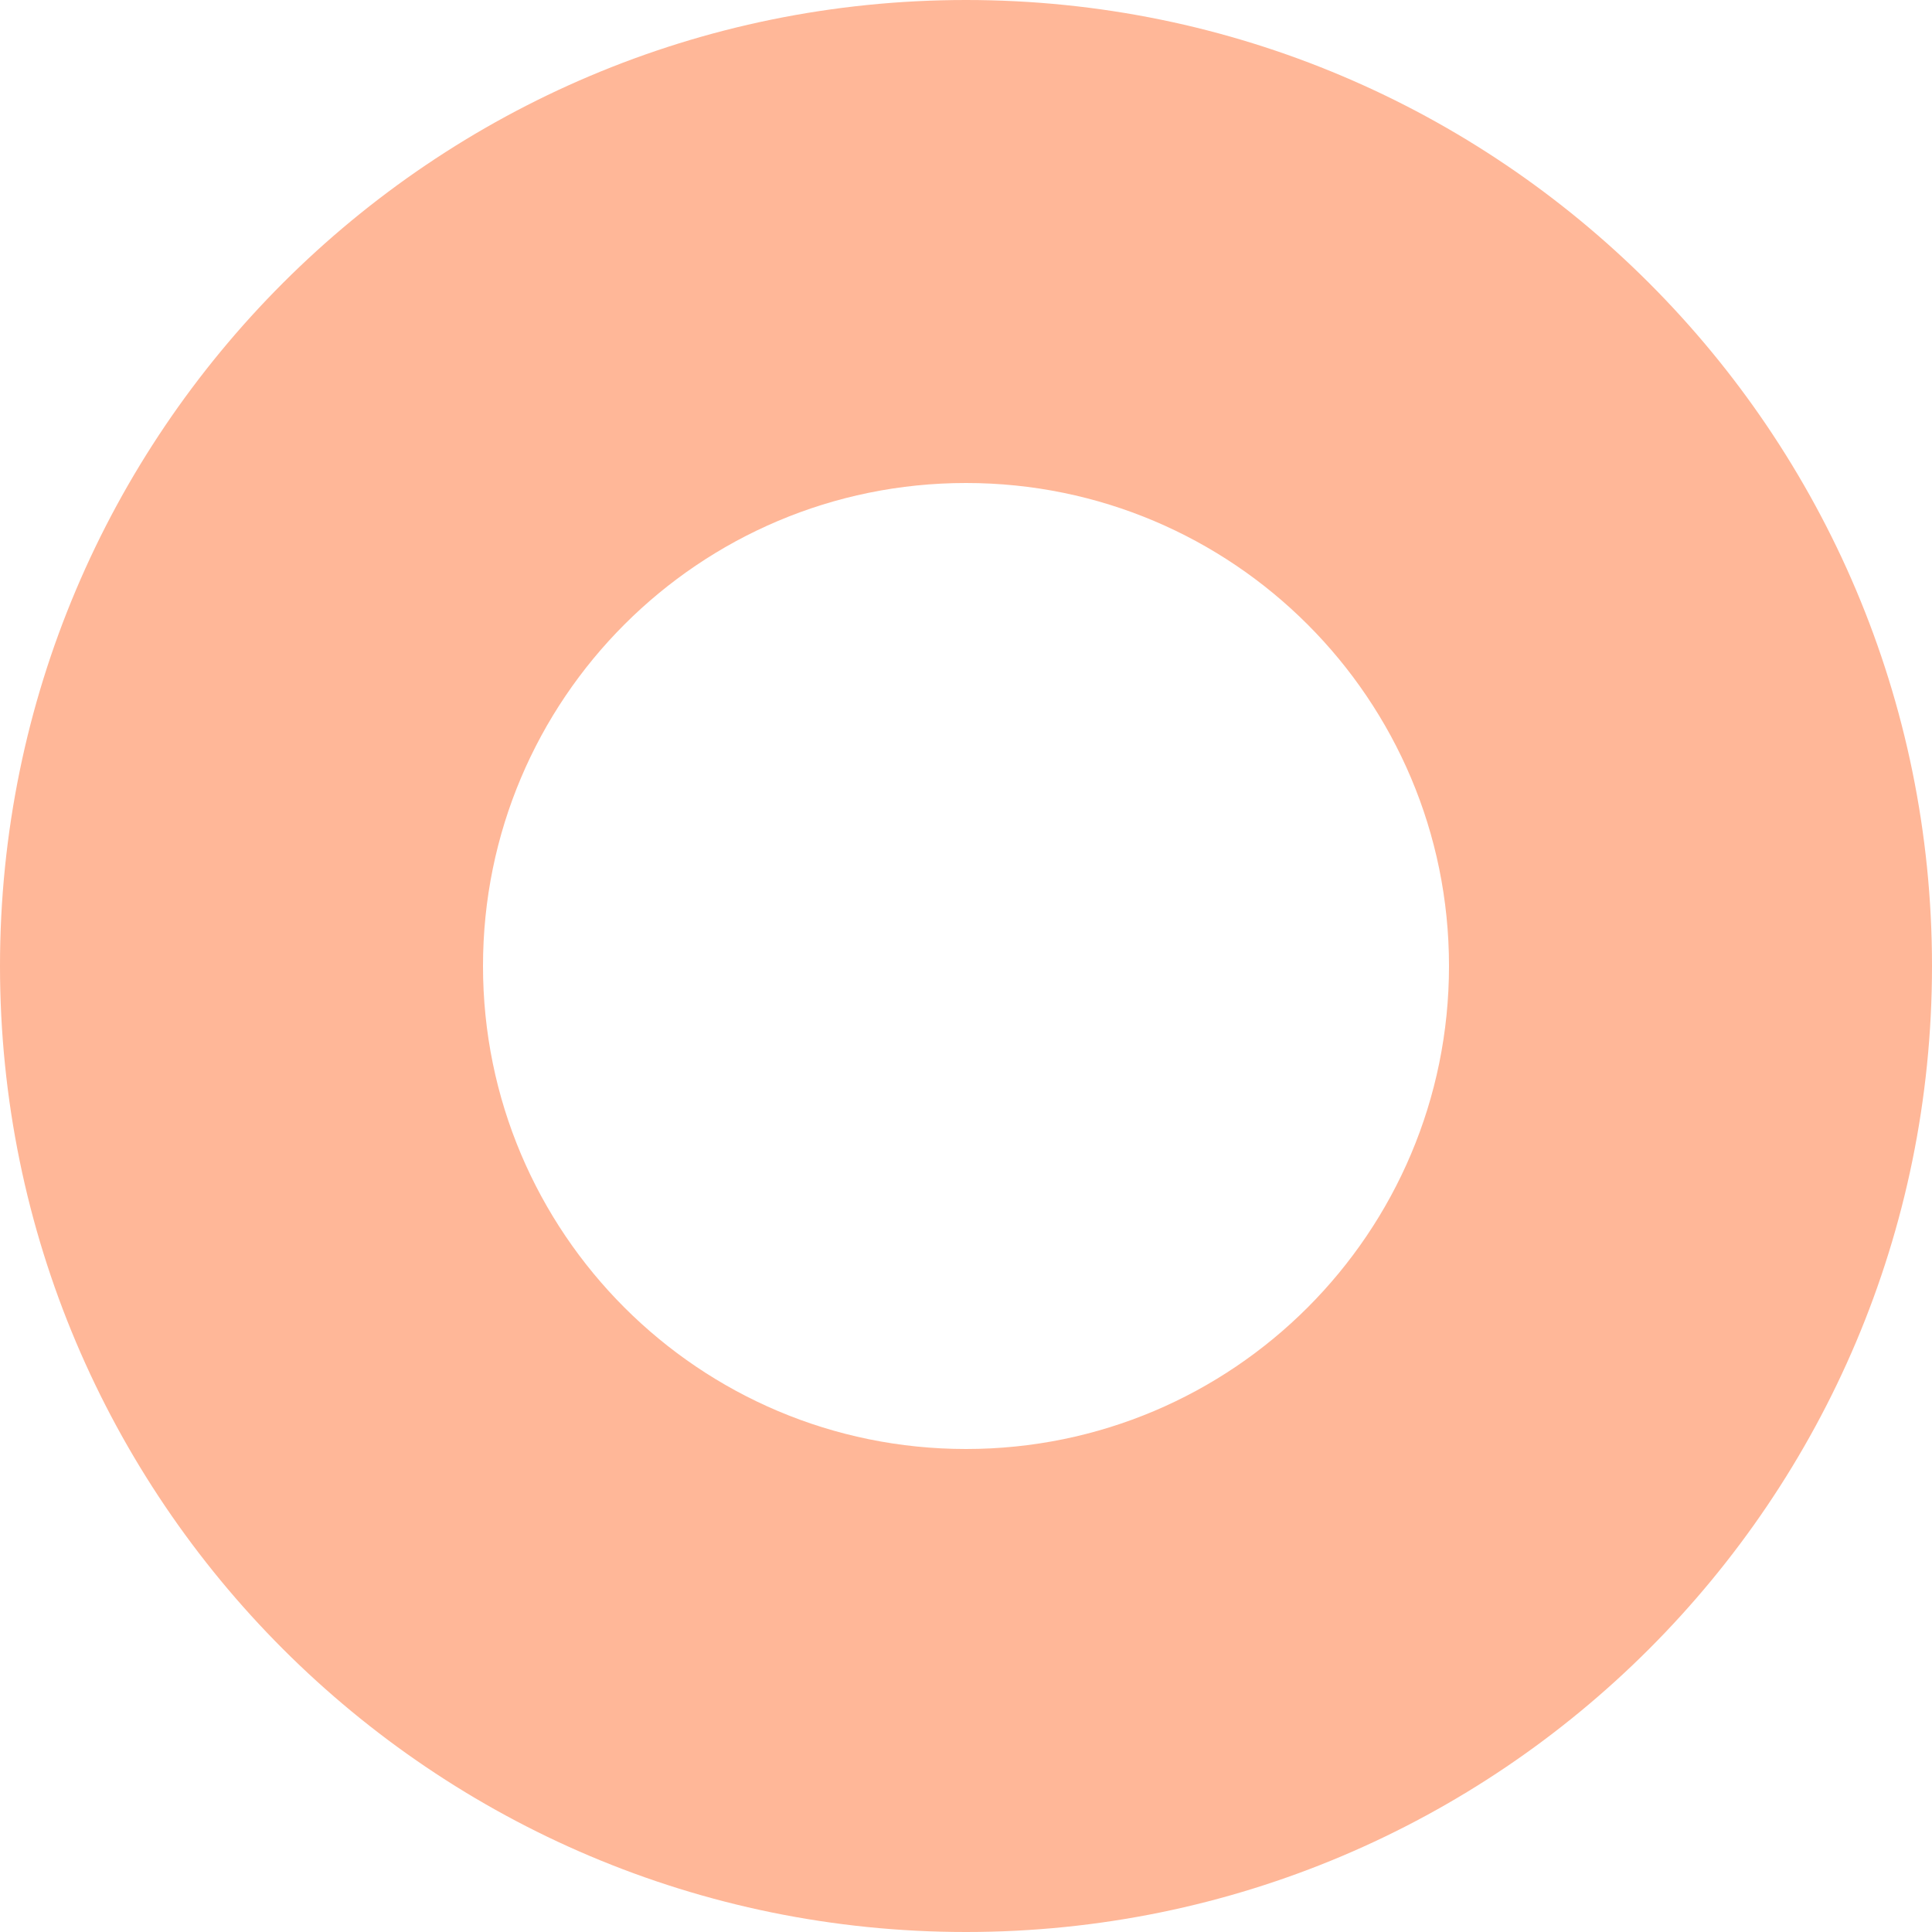 <?xml version="1.0" encoding="UTF-8" standalone="no"?>
<svg width="10px" height="10px" viewBox="0 0 10 10" version="1.1" xmlns="http://www.w3.org/2000/svg" xmlns:xlink="http://www.w3.org/1999/xlink">
    <!-- Generator: Sketch 45.2 (43514) - http://www.bohemiancoding.com/sketch -->
    <title>15</title>
    <desc>Created with Sketch.</desc>
    <defs></defs>
    <g id="Page-1" stroke="none" stroke-width="1" fill="none" fill-rule="evenodd">
        <g id="15" fill-rule="nonzero" fill="#FFB798">
            <path d="M5,0 C7.761,0 10,2.239 10,5 C10,7.761 7.761,10 5,10 C2.239,10 0,7.761 0,5 C0,2.239 2.239,0 5,0 Z M5,2.5 C3.619,2.5 2.5,3.619 2.5,5 C2.5,6.381 3.619,7.5 5,7.5 C6.381,7.5 7.5,6.381 7.5,5 C7.5,3.619 6.381,2.5 5,2.5 Z" id="emptyround"></path>
        </g>
    </g>
</svg>
